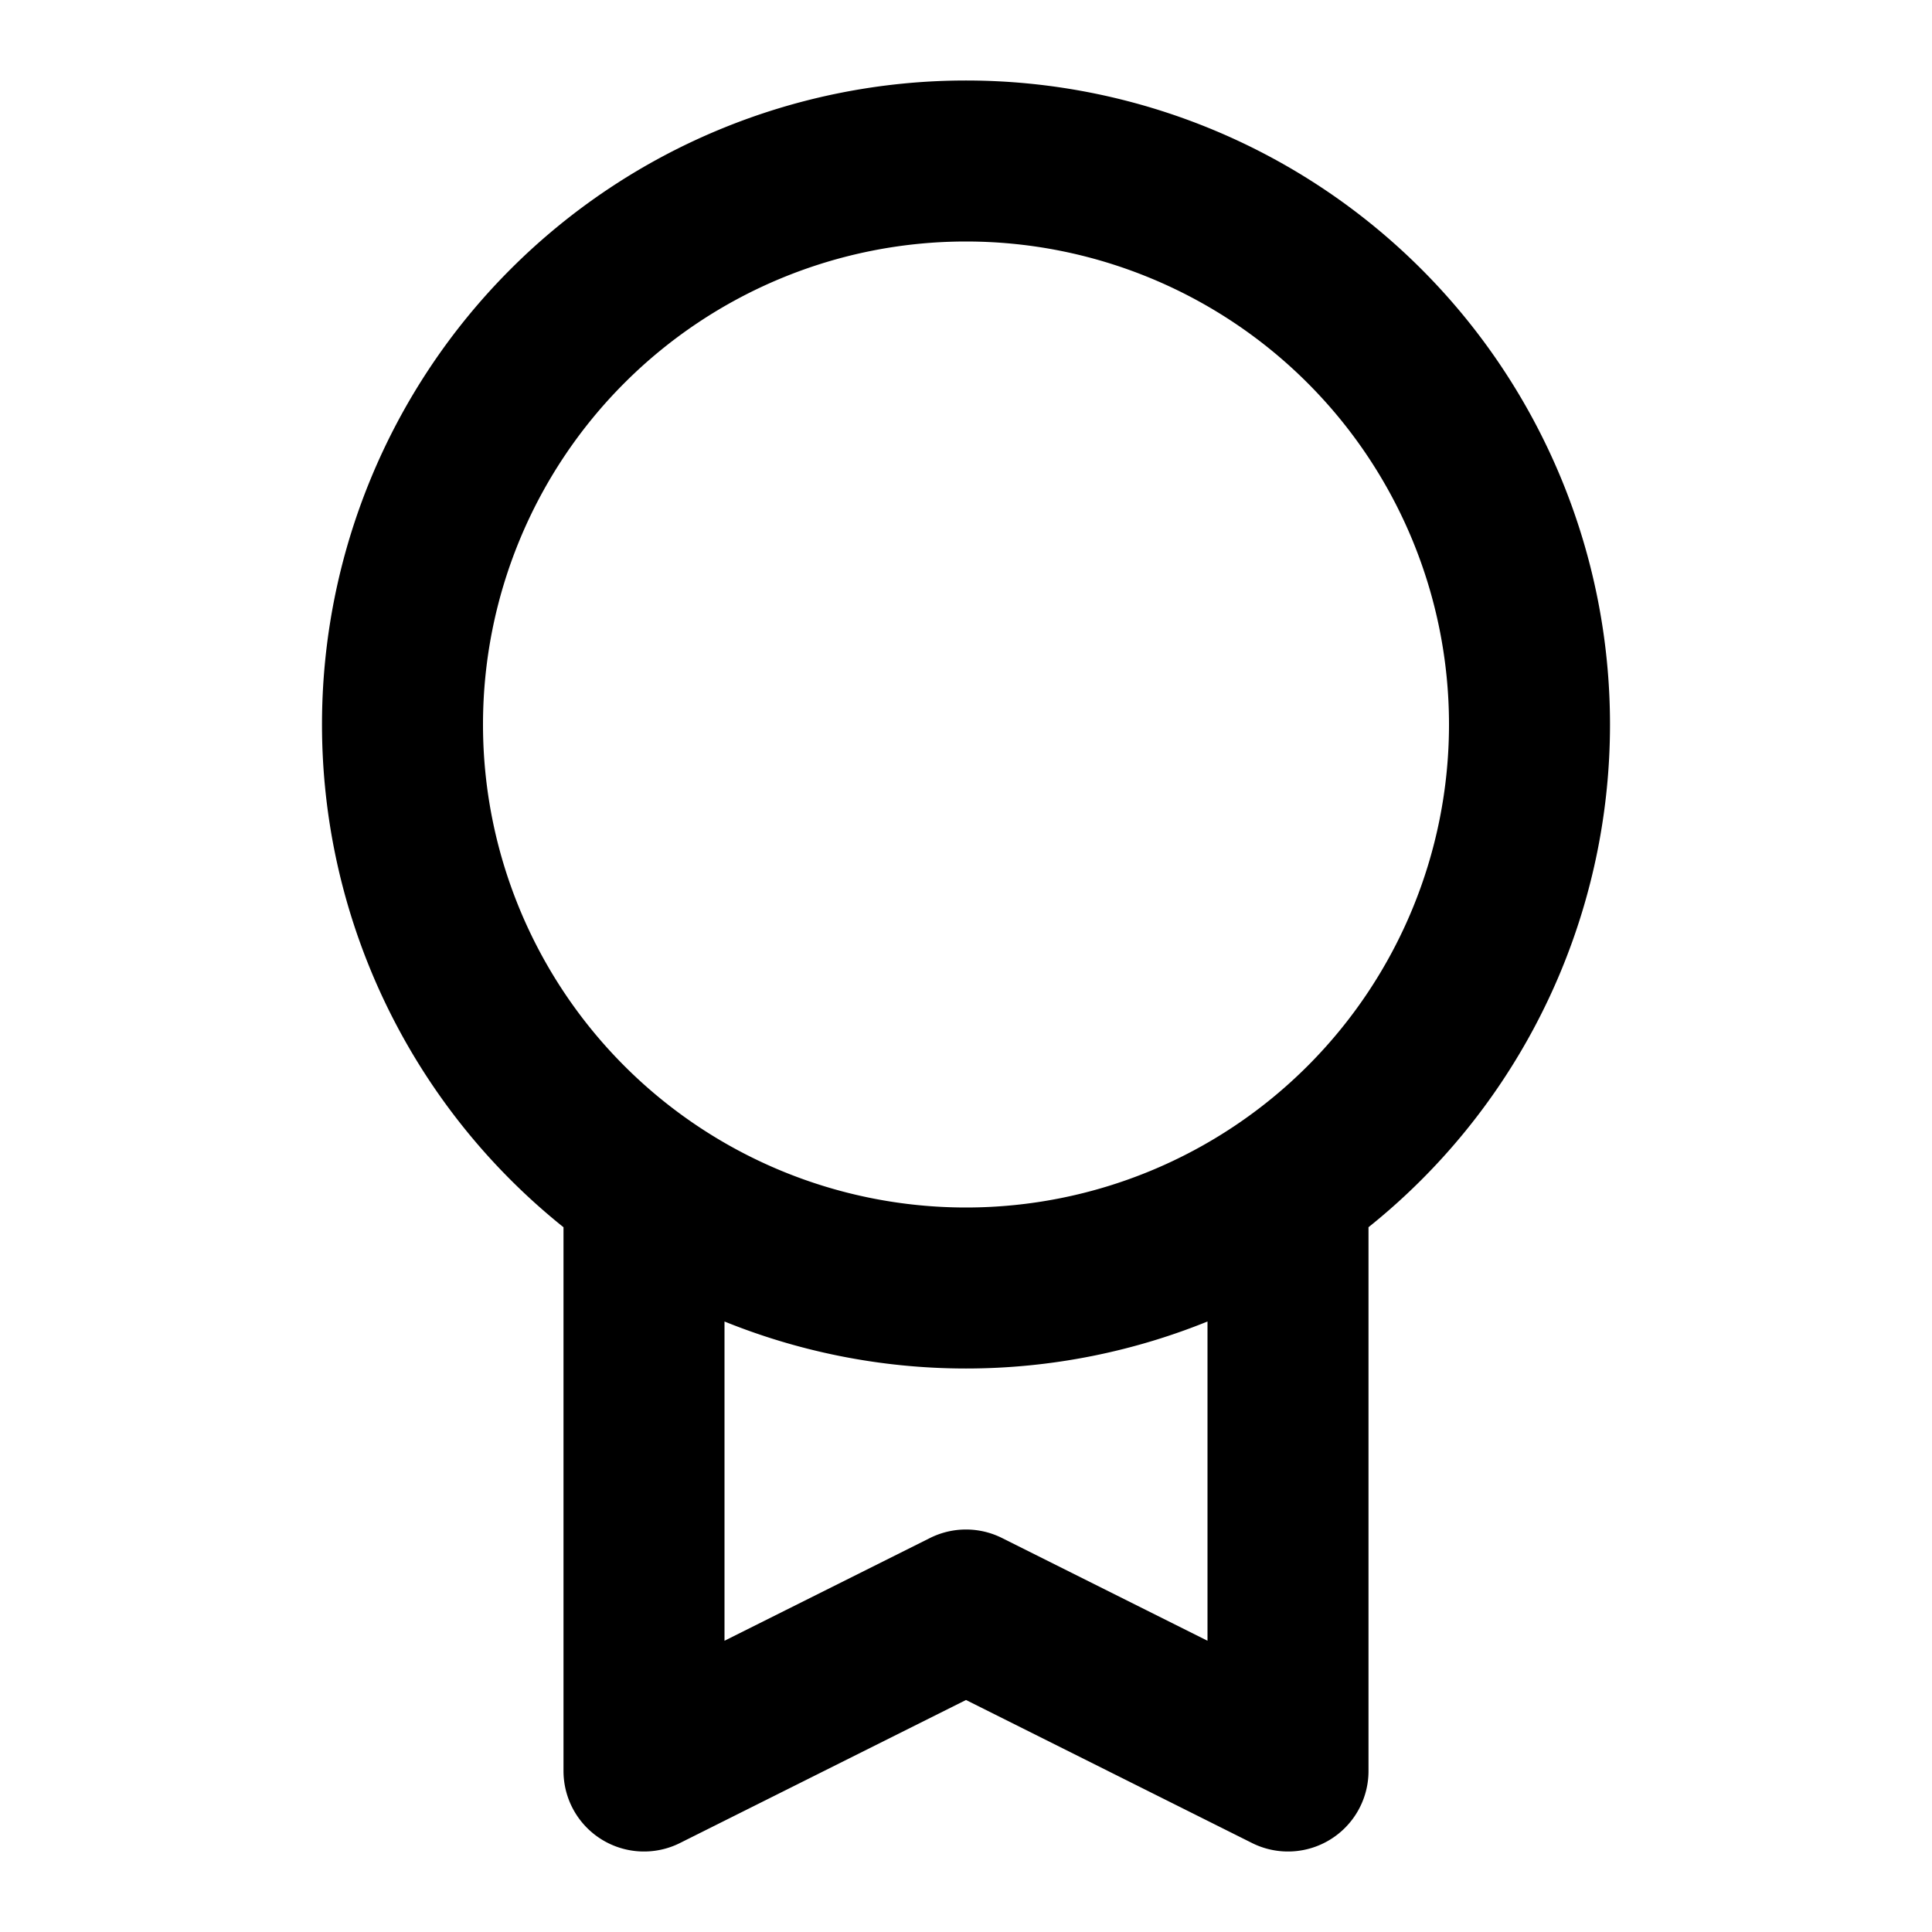 <svg xmlns="http://www.w3.org/2000/svg" width="24" height="24" fill="none" viewBox="0 0 24 24">
  <path stroke="#000" stroke-linecap="round" stroke-linejoin="round" stroke-width="2" d="M8 14.745V22l4-2 4 2v-7.255M19 9A7 7 0 1 1 5 9a7 7 0 0 1 14 0Z"/>
</svg>
